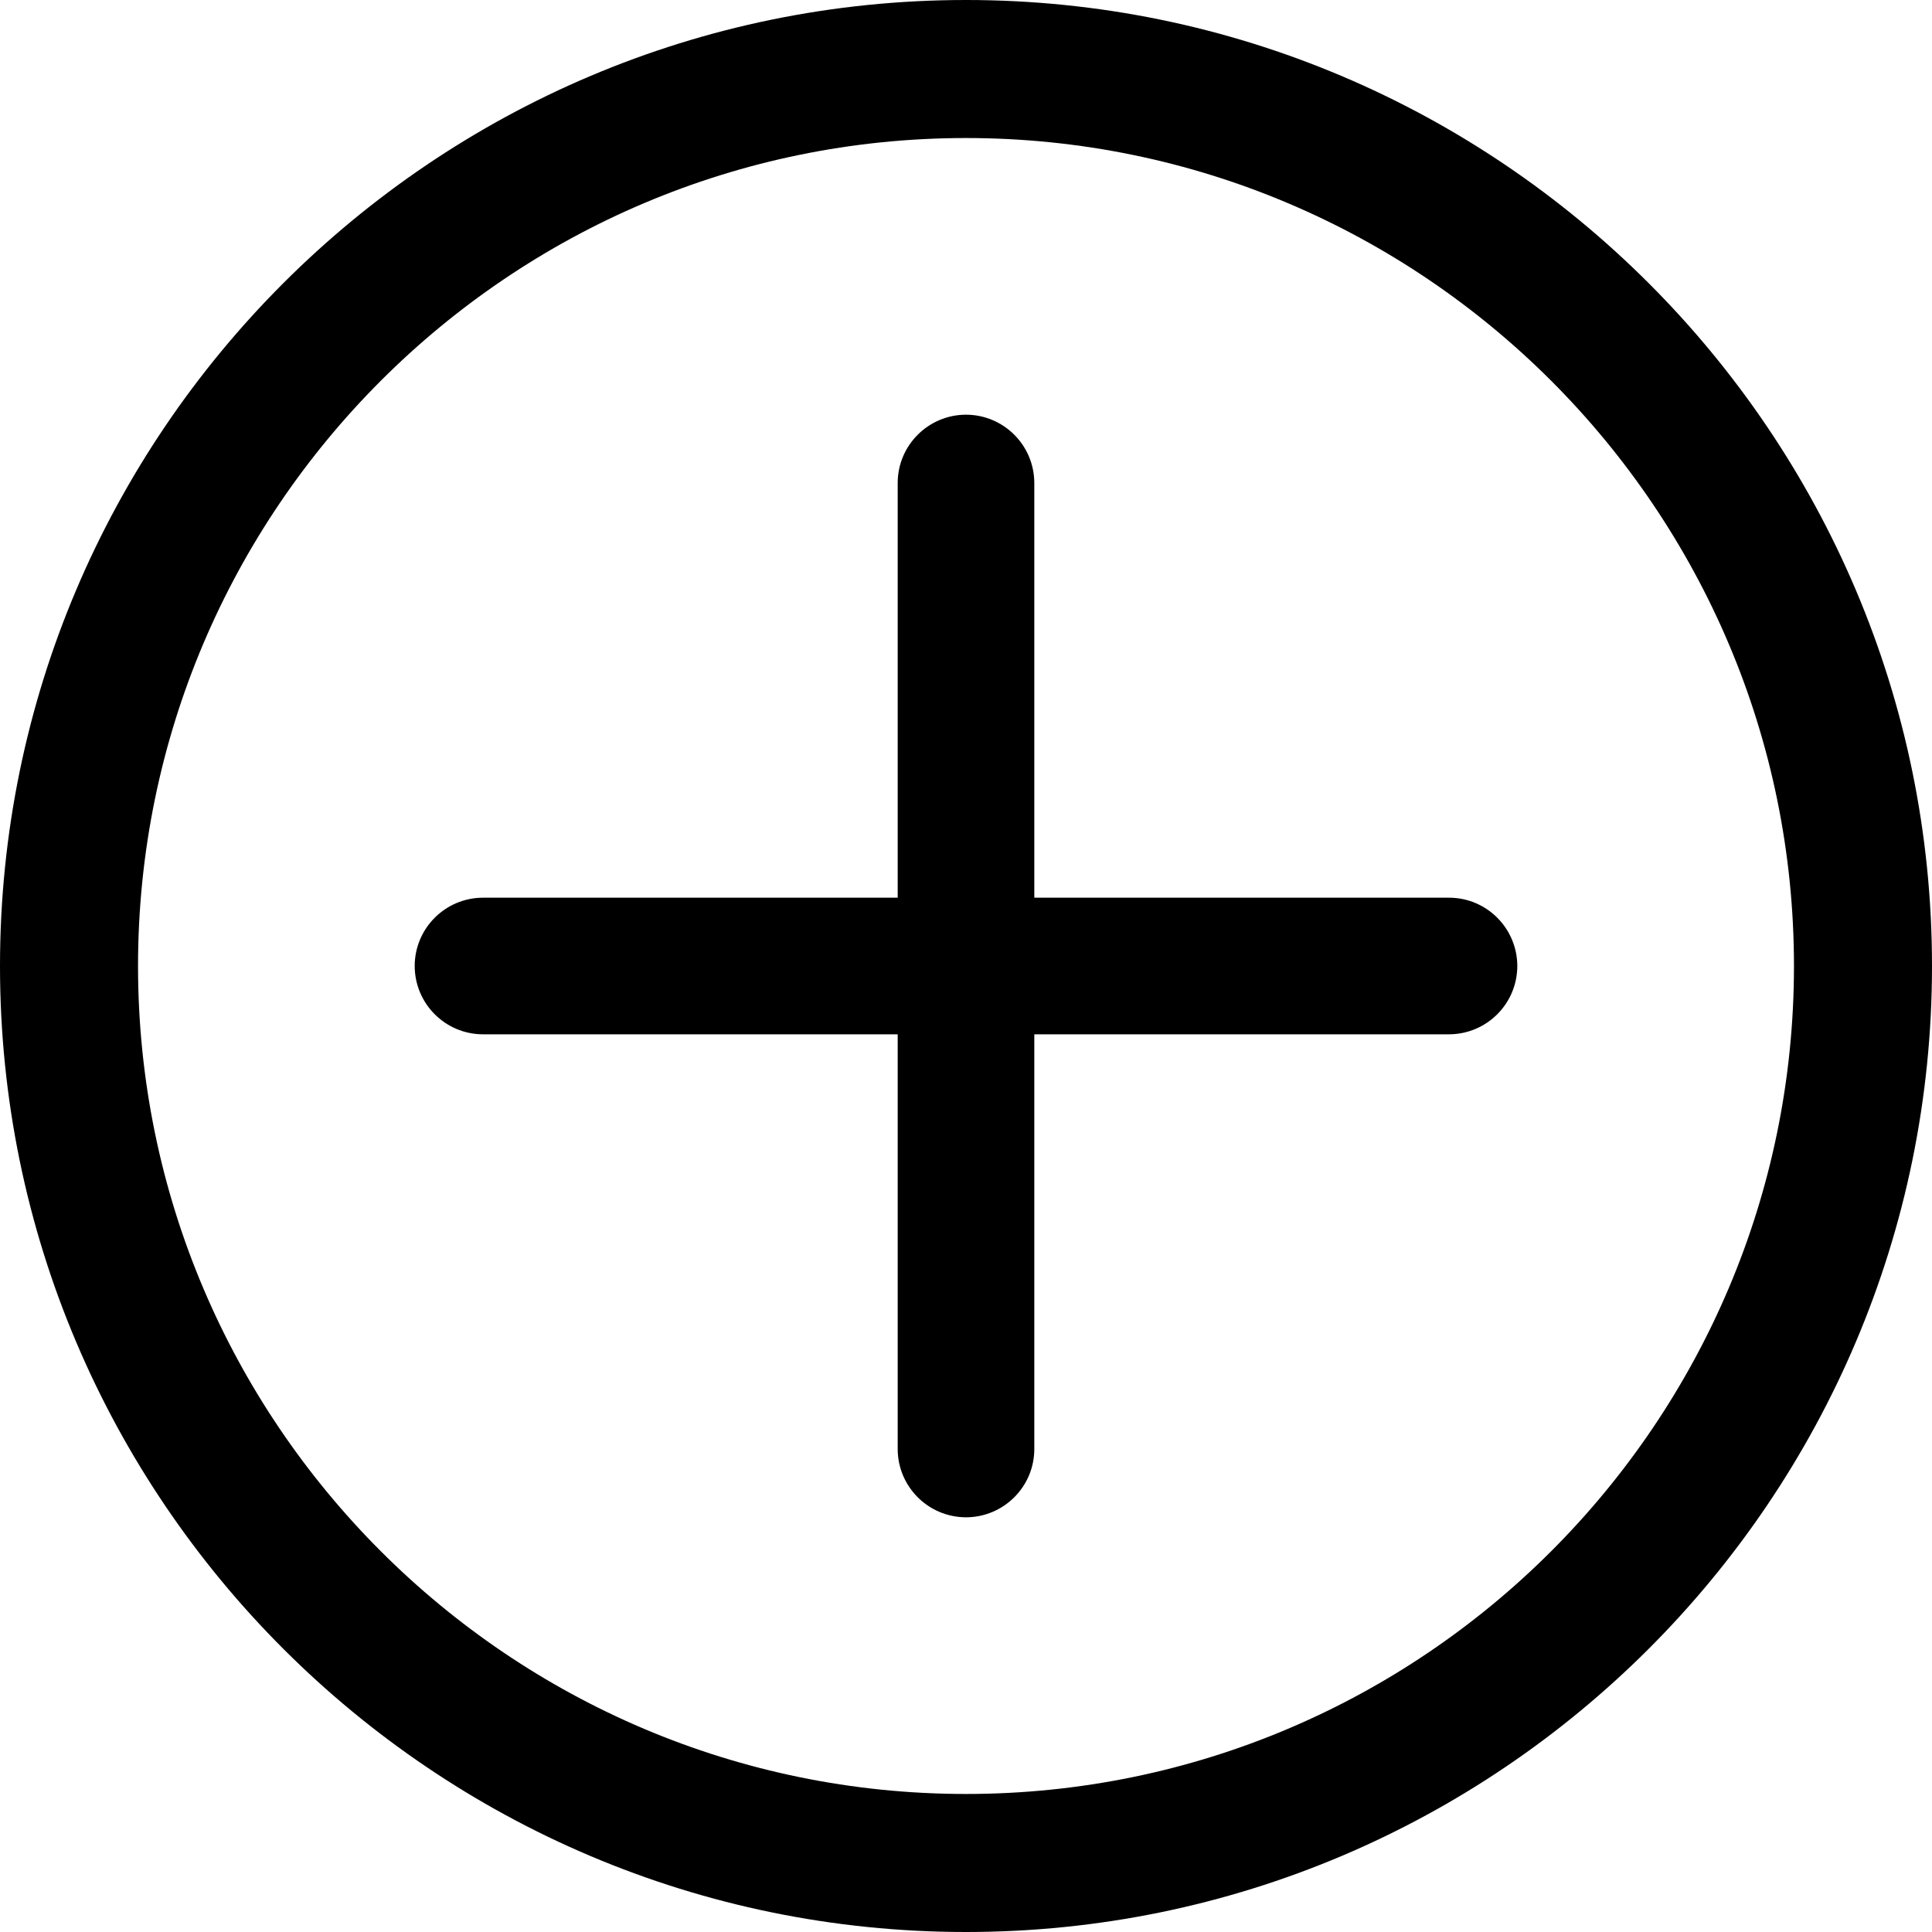 <?xml version="1.0" encoding="UTF-8"?>
<svg height="18px" version="1.1" viewBox="0 0 18 18" width="18px"
    xmlns="http://www.w3.org/2000/svg">
    <title>close (1)</title>
    <g fill="none" fill-rule="evenodd" id="Page-1" stroke="none" stroke-width="1">
        <g fill="#000000" fill-rule="nonzero" id="Lời-nhắc-"
            transform="translate(-289, -144)">
            <g id="close-(1)"
                transform="translate(298, 153) scale(-1, 1) translate(-298, -153) translate(289, 144)">
                <path
                    d="M9,18 C4.037,18 0,13.963 0,9 C0,4.037 4.037,0 9,0 C13.963,0 18,4.037 18,9 C18,13.963 13.963,18 9,18 Z M9,1.286 C4.746,1.286 1.286,4.746 1.286,9 C1.286,13.254 4.746,16.714 9,16.714 C13.254,16.714 16.714,13.254 16.714,9 C16.714,4.746 13.254,1.286 9,1.286 Z"
                    id="Shape"></path>
                <path
                    d="M12.182,12.818 C12.019,12.818 11.856,12.756 11.732,12.632 L5.368,6.268 C5.12,6.019 5.12,5.617 5.368,5.368 C5.617,5.12 6.02,5.12 6.268,5.368 L12.632,11.732 C12.88,11.981 12.88,12.383 12.632,12.632 C12.507,12.756 12.345,12.818 12.182,12.818 L12.182,12.818 Z"
                    id="Path"
                    transform="translate(9, 9) rotate(-45) translate(-9, -9) "></path>
                <path
                    d="M5.818,12.818 C5.655,12.818 5.493,12.756 5.368,12.632 C5.12,12.383 5.12,11.98 5.368,11.732 L11.732,5.368 C11.981,5.12 12.383,5.12 12.632,5.368 C12.88,5.617 12.88,6.02 12.632,6.268 L6.268,12.632 C6.144,12.756 5.981,12.818 5.818,12.818 L5.818,12.818 Z"
                    id="Path"
                    transform="translate(9, 9) rotate(-45) translate(-9, -9) "></path>
            </g>
        </g>
    </g>
</svg>